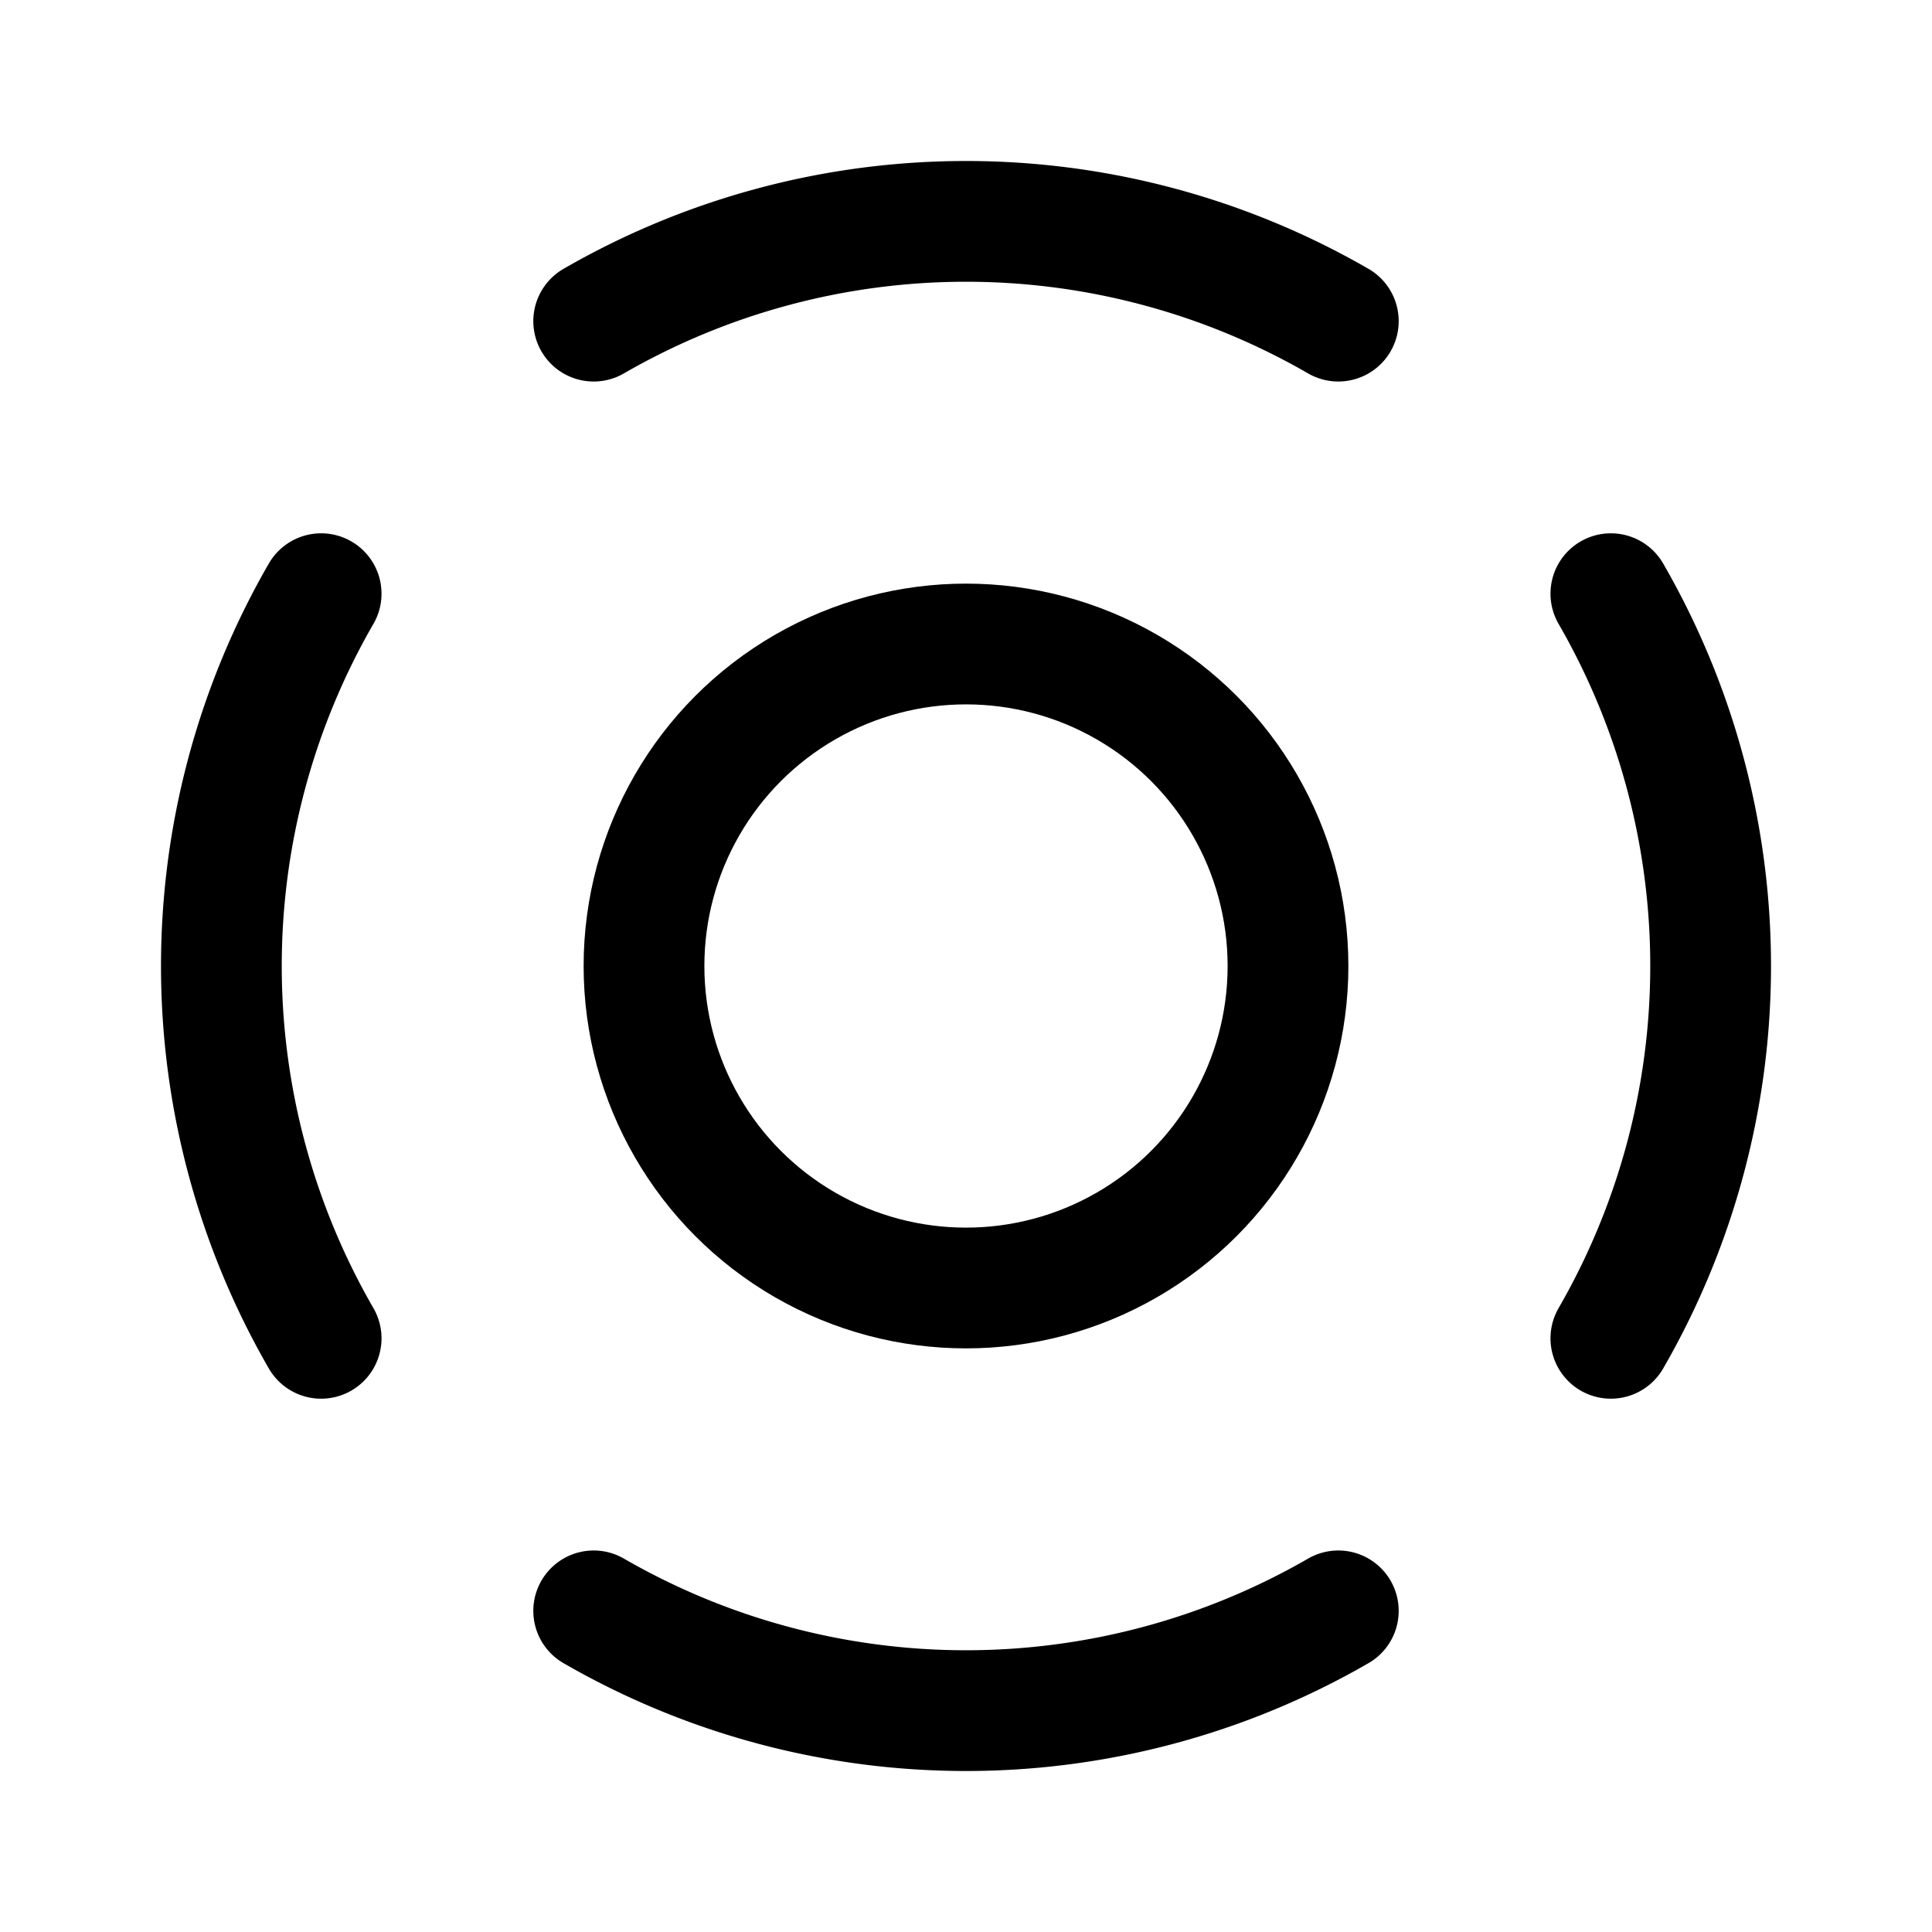 <svg xmlns="http://www.w3.org/2000/svg" width="192" height="192" fill="none" stroke="#000" stroke-linejoin="round" stroke-width="12" viewBox="0 0 192 192"><circle cx="96" cy="96" r="32"/><path stroke-linecap="round" d="M133 31.914a73.999 73.999 0 0 0-74 0M160.086 133a73.996 73.996 0 0 0 0-74M59 160.086a73.998 73.998 0 0 0 74 0M31.914 59a74 74 0 0 0 0 74"/></svg>